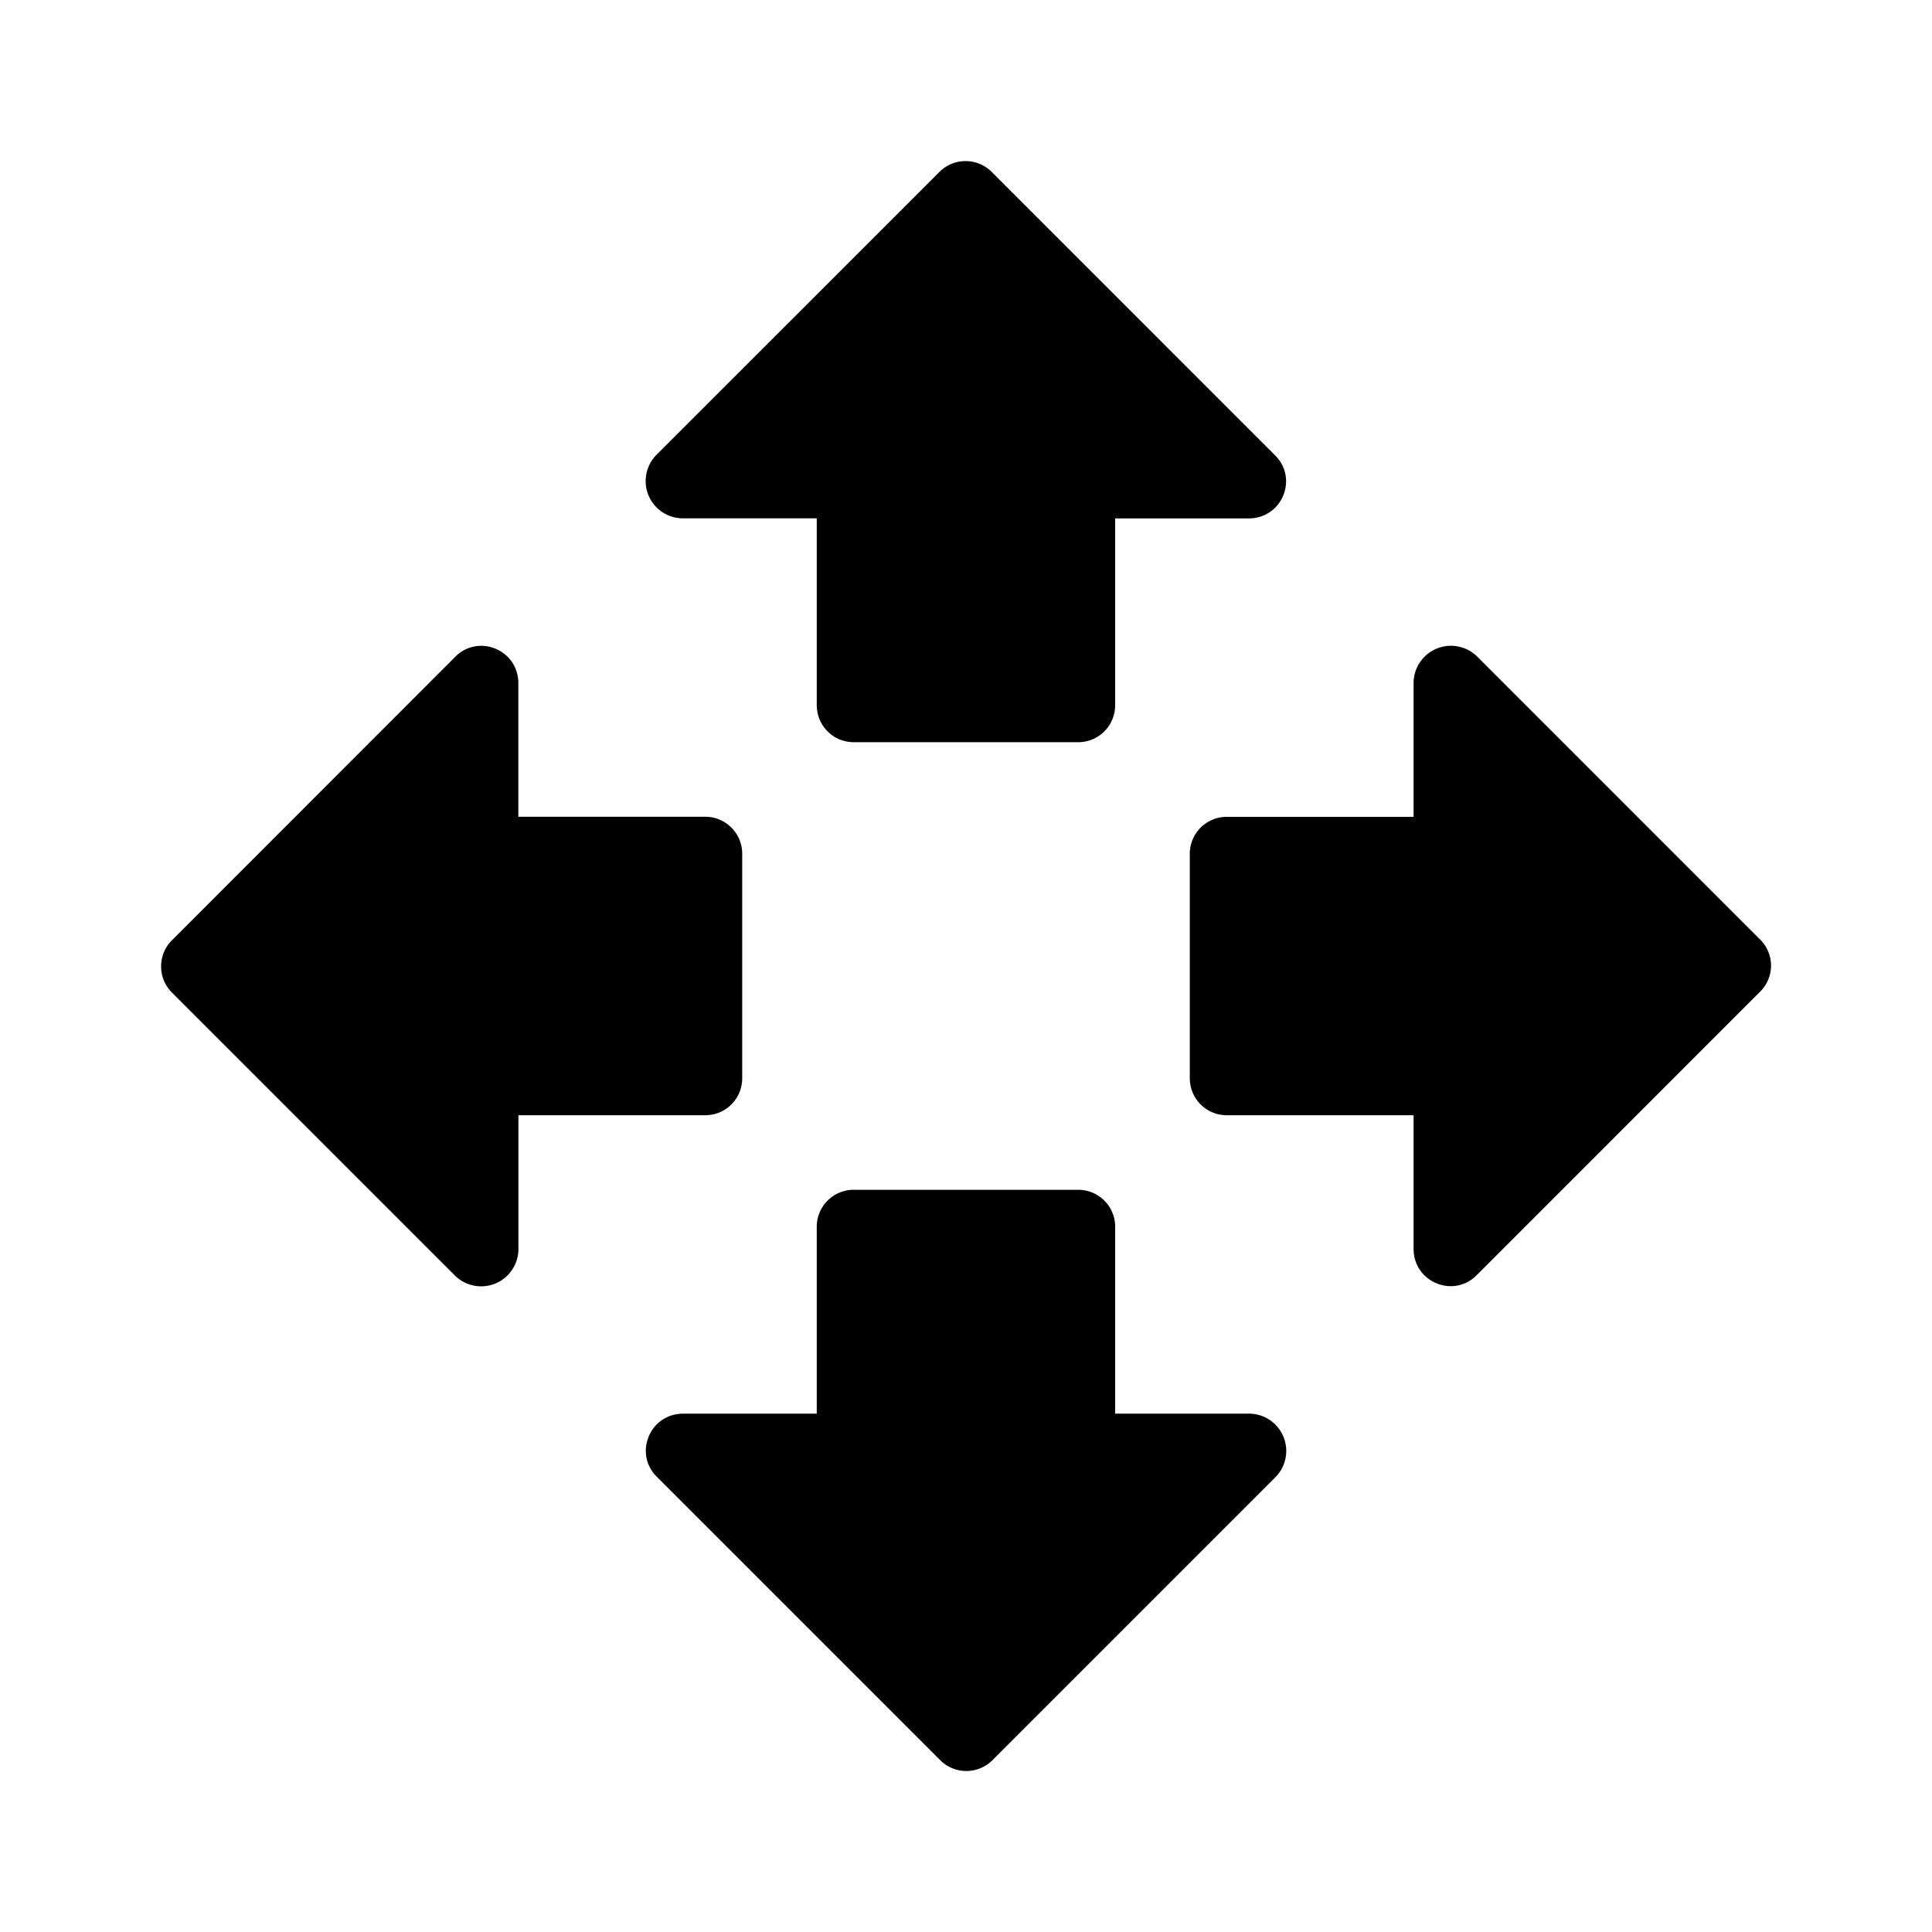 <svg xmlns="http://www.w3.org/2000/svg" width="24" height="24"><path d="M10.61 9.22h2.78c.259 0 .463-.204.463-.464V6.44h1.659c.417 0 .62-.5.324-.787l-3.512-3.513a.459.459 0 0 0-.658 0L8.153 5.652a.463.463 0 0 0 .334.787h1.659v2.317c0 .26.204.464.463.464Zm-1.854.926H6.439V8.487c0-.417-.5-.62-.788-.324L2.14 11.676a.459.459 0 0 0 0 .658l3.512 3.512a.463.463 0 0 0 .788-.334v-1.658h2.317c.26 0 .463-.204.463-.464v-2.78a.459.459 0 0 0-.463-.464Zm13.113 1.53-3.512-3.513a.464.464 0 0 0-.797.324v1.66h-2.317a.459.459 0 0 0-.463.463v2.78c0 .26.204.464.463.464h2.317v1.659c0 .417.5.62.788.324l3.512-3.513a.456.456 0 0 0 .01-.648Zm-8.48 3.104h-2.78a.459.459 0 0 0-.463.464v2.317H8.487c-.417 0-.62.5-.324.788l3.512 3.512a.459.459 0 0 0 .658 0l3.512-3.512a.463.463 0 0 0-.324-.788h-1.668v-2.317a.459.459 0 0 0-.463-.464Z"/></svg>